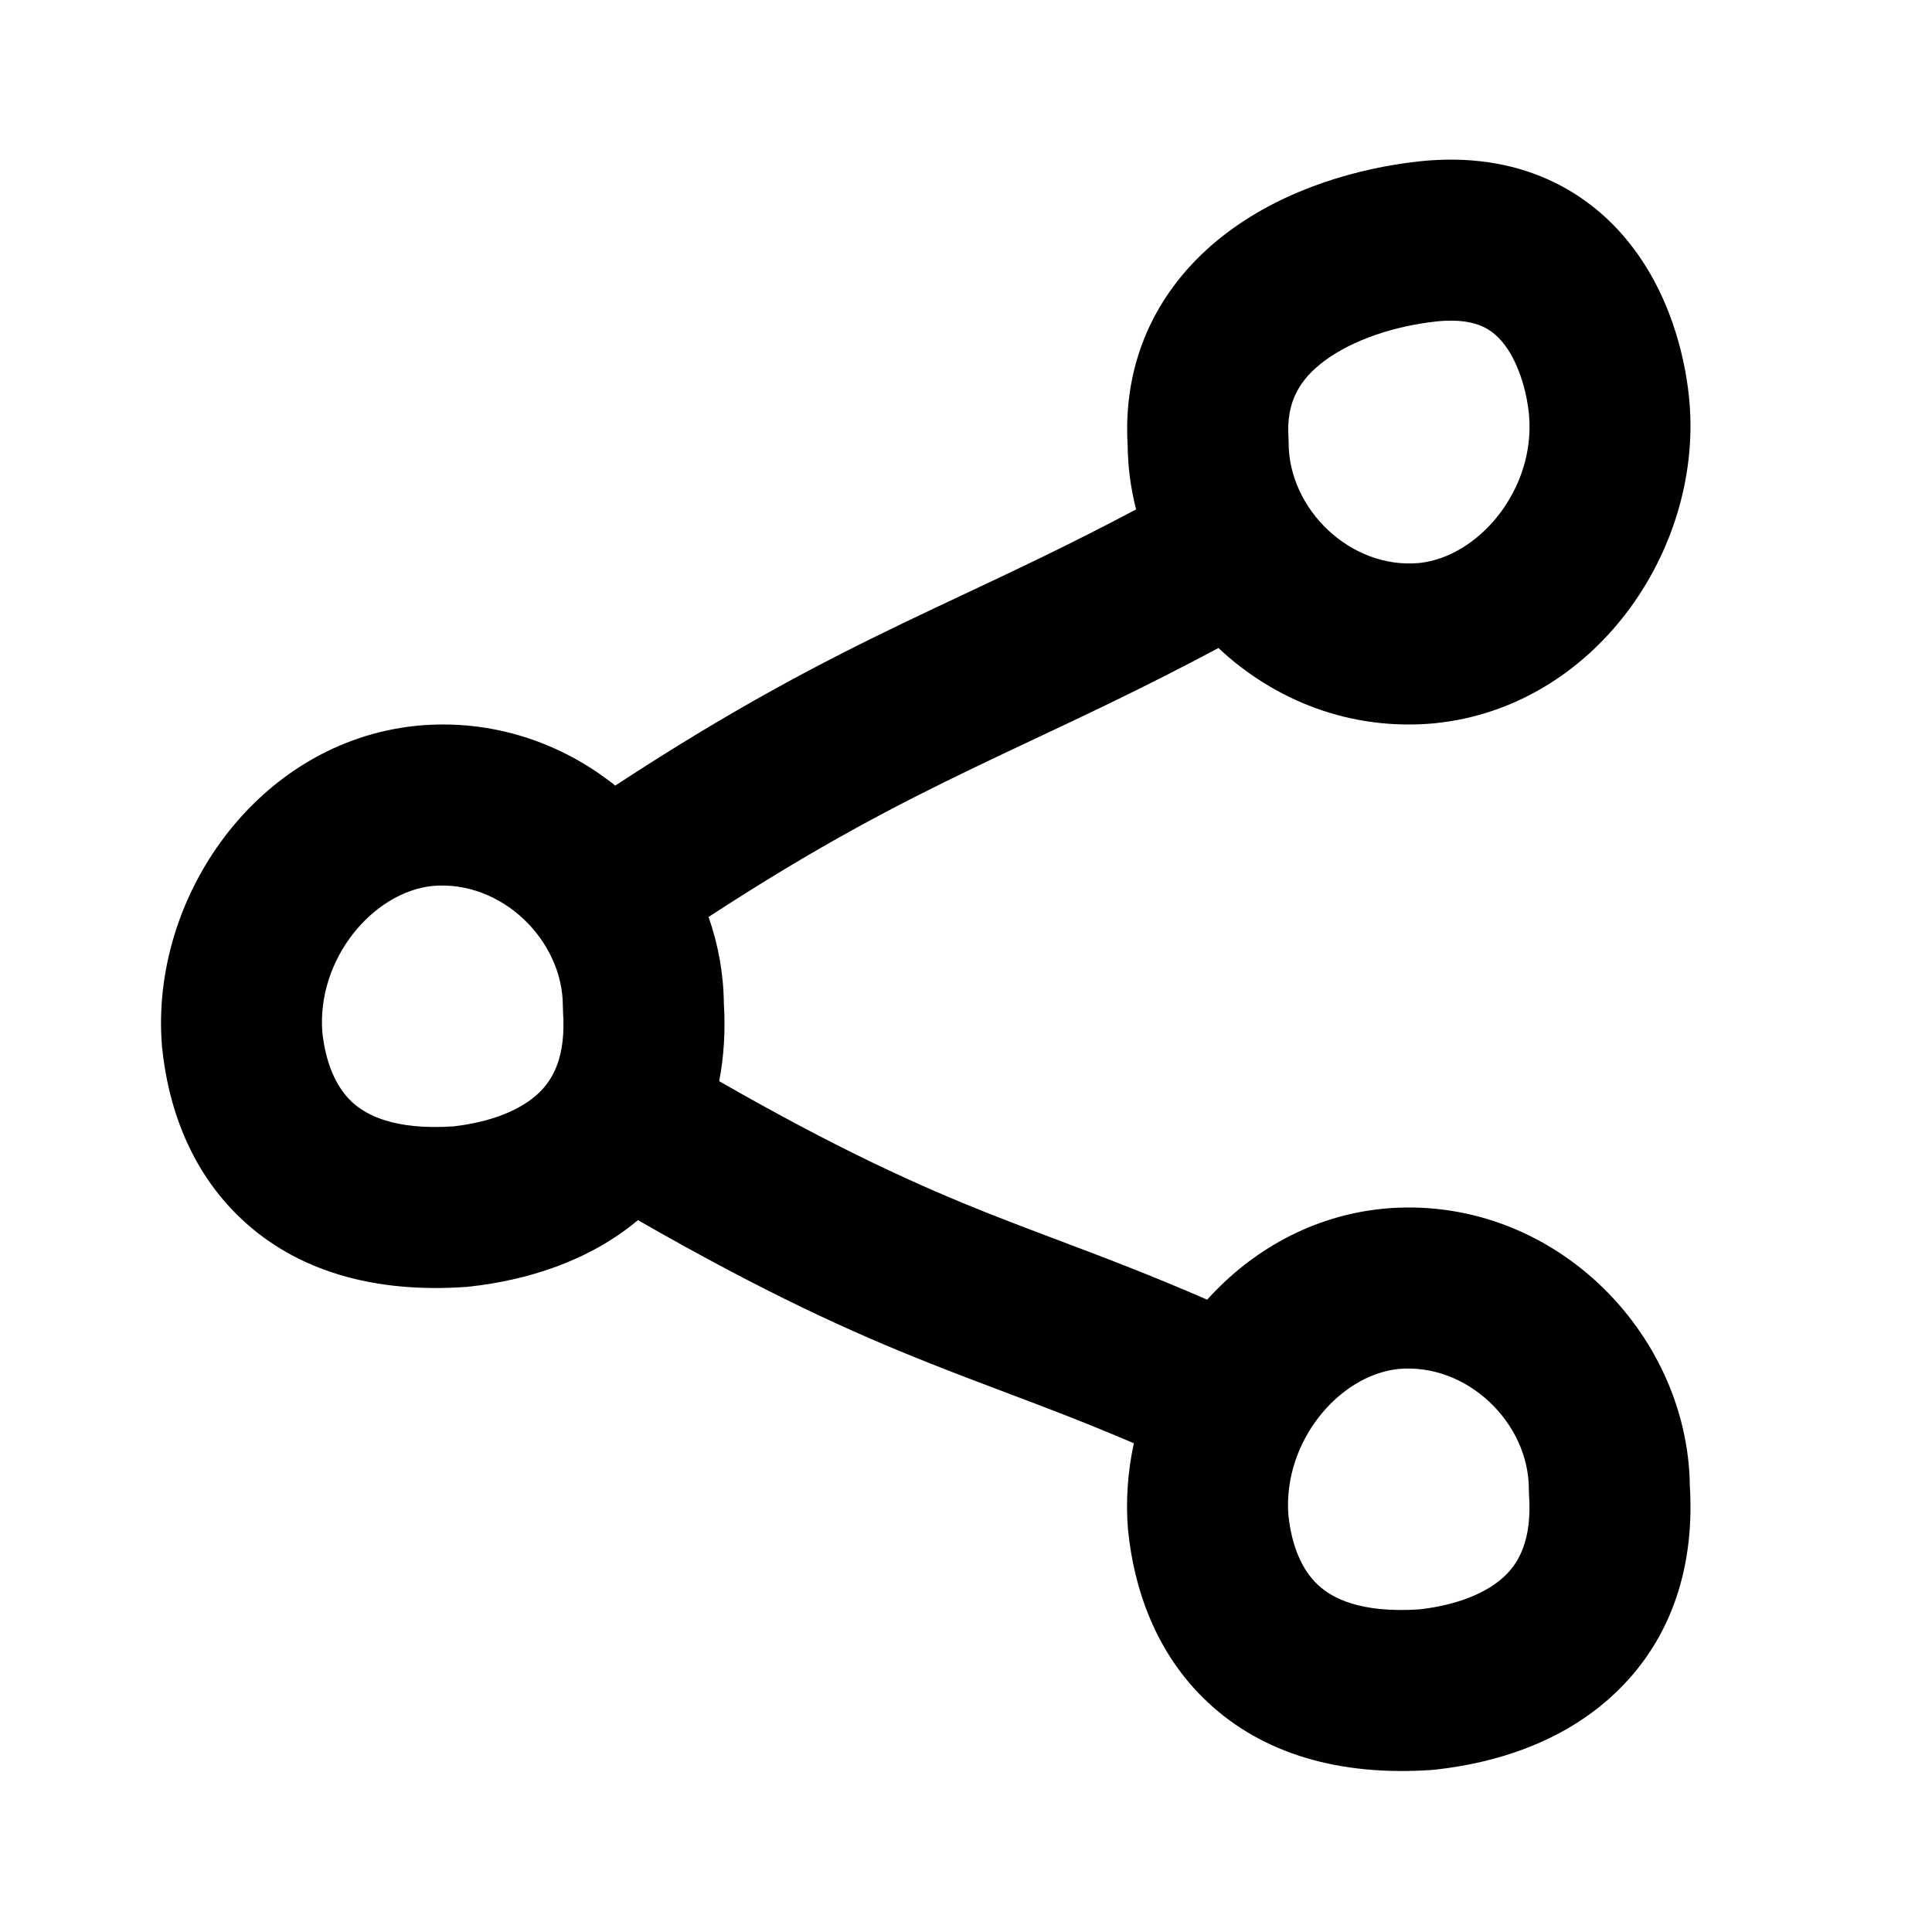 <svg width="24" height="24" viewBox="0 0 24 24" xmlns="http://www.w3.org/2000/svg">
<path d="M14.008 5.535C14.011 5.805 14.047 6.071 14.113 6.328C13.32 6.749 12.649 7.065 11.984 7.378C11.732 7.496 11.481 7.615 11.224 7.738C10.184 8.239 9.106 8.8 7.643 9.759C6.977 9.227 6.116 8.927 5.18 9.015L5.173 9.016C3.199 9.217 1.86 11.146 2.012 12.996L2.014 13.016C2.086 13.723 2.349 14.534 3.005 15.148C3.68 15.78 4.63 16.07 5.798 15.986C5.811 15.985 5.824 15.984 5.837 15.982C6.54 15.904 7.309 15.672 7.925 15.157C9.519 16.071 10.583 16.552 11.553 16.936C11.876 17.065 12.177 17.178 12.476 17.291C12.985 17.483 13.488 17.673 14.085 17.929C14.009 18.279 13.983 18.639 14.012 18.996L14.014 19.016C14.086 19.723 14.349 20.535 15.005 21.148C15.68 21.78 16.63 22.07 17.799 21.986C17.811 21.985 17.824 21.984 17.837 21.982C18.59 21.899 19.418 21.639 20.052 21.044C20.716 20.423 21.057 19.541 20.992 18.464C20.971 16.54 19.26 14.82 17.18 15.015L17.173 15.016C16.298 15.105 15.547 15.534 14.996 16.145C14.283 15.835 13.683 15.608 13.122 15.397C12.838 15.29 12.564 15.186 12.29 15.078C11.416 14.73 10.44 14.293 8.934 13.431C8.992 13.13 9.013 12.807 8.992 12.464C8.988 12.095 8.922 11.733 8.802 11.391C10.147 10.513 11.13 10.003 12.091 9.541C12.327 9.427 12.565 9.315 12.809 9.2C13.505 8.873 14.25 8.522 15.136 8.05C15.827 8.699 16.777 9.083 17.82 8.985L17.827 8.984C19.801 8.784 21.14 6.854 20.988 5.004C20.95 4.542 20.795 3.765 20.305 3.103C19.764 2.371 18.869 1.867 17.616 2.006C16.879 2.088 15.984 2.339 15.26 2.878C14.502 3.442 13.937 4.33 14.008 5.535ZM17.629 6.994C16.777 7.072 16.008 6.326 16.008 5.501C16.008 5.478 16.007 5.455 16.006 5.433C15.976 4.995 16.144 4.713 16.454 4.482C16.807 4.22 17.327 4.05 17.836 3.994C18.127 3.962 18.305 4.006 18.413 4.054C18.522 4.103 18.615 4.181 18.698 4.293C18.882 4.542 18.973 4.906 18.995 5.167C19.07 6.082 18.372 6.916 17.629 6.994ZM6.992 12.499C6.992 12.522 6.993 12.545 6.994 12.568C7.033 13.135 6.865 13.416 6.686 13.584C6.474 13.782 6.119 13.936 5.636 13.992C4.892 14.042 4.544 13.849 4.371 13.688C4.179 13.508 4.047 13.217 4.004 12.823C3.935 11.912 4.631 11.084 5.371 11.006C6.223 10.928 6.992 11.674 6.992 12.499ZM18.992 18.499C18.992 18.522 18.993 18.545 18.994 18.567C19.033 19.135 18.865 19.416 18.686 19.584C18.474 19.782 18.119 19.936 17.636 19.992C16.892 20.042 16.544 19.849 16.372 19.688C16.179 19.508 16.047 19.217 16.005 18.823C15.935 17.912 16.631 17.084 17.371 17.006C18.223 16.928 18.992 17.674 18.992 18.499Z" />
</svg>
    